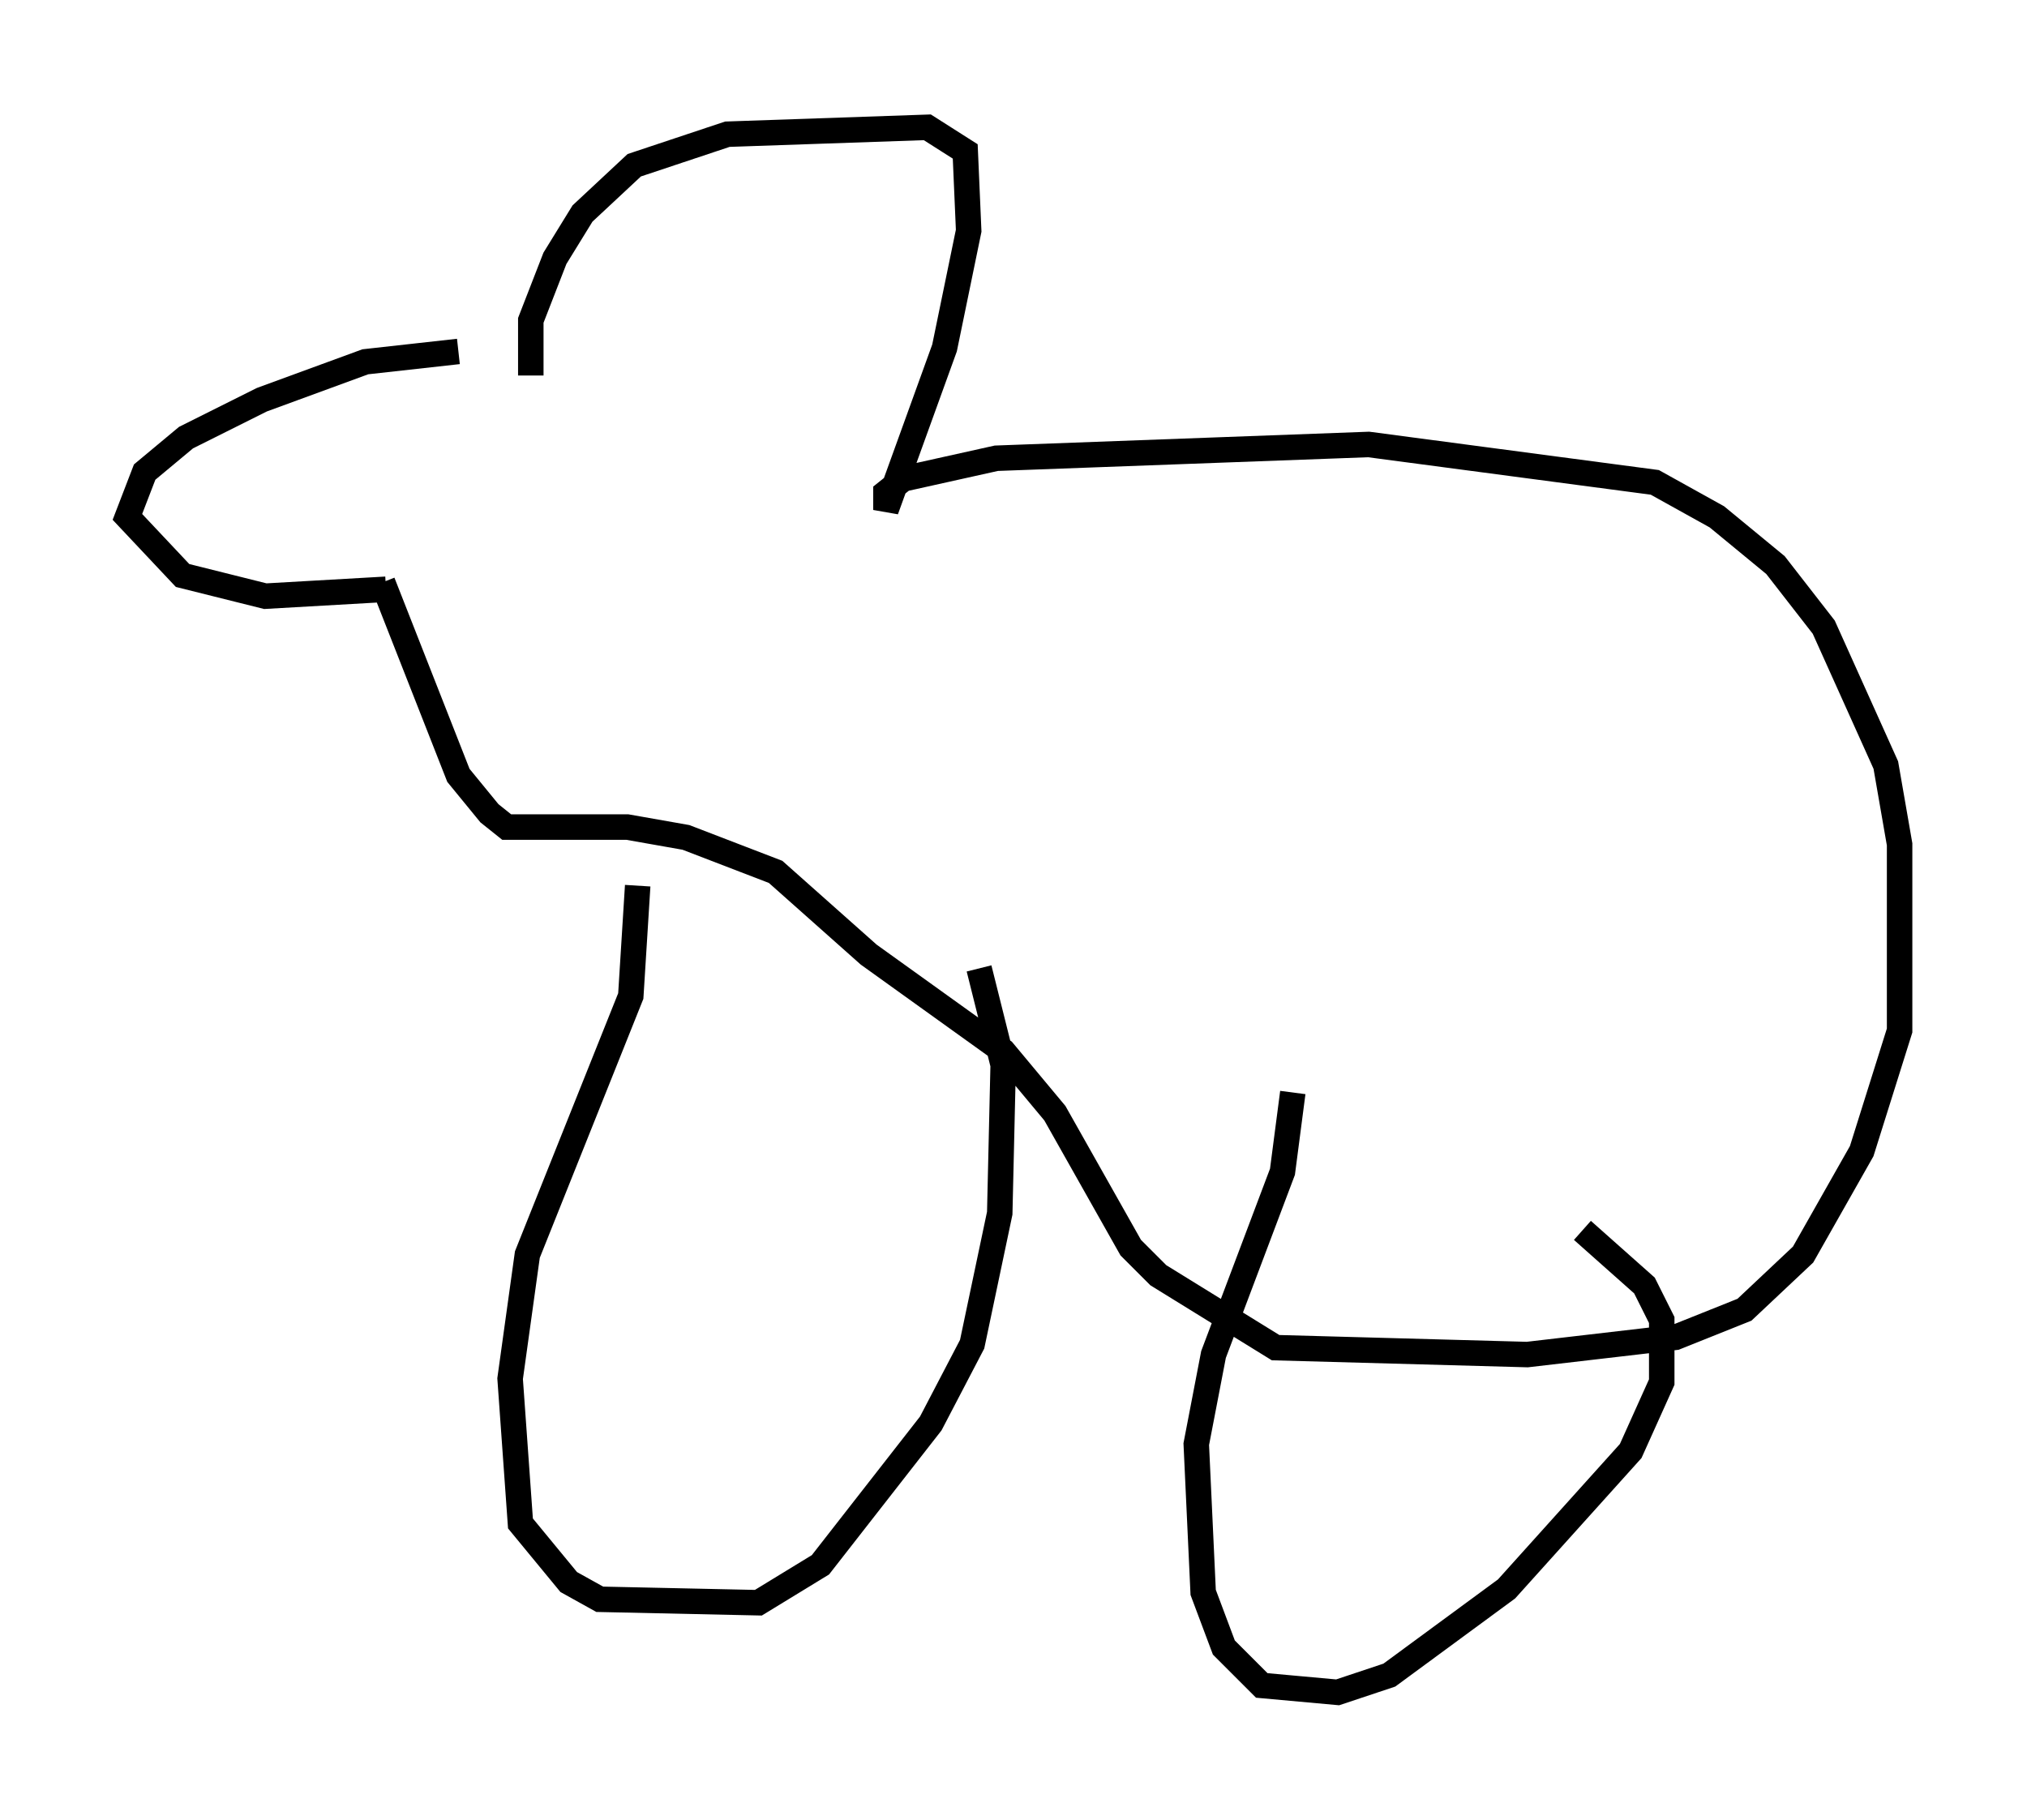 <?xml version="1.0" encoding="utf-8" ?>
<svg baseProfile="full" height="71.434" version="1.1" width="79.553" xmlns="http://www.w3.org/2000/svg" xmlns:ev="http://www.w3.org/2001/xml-events" xmlns:xlink="http://www.w3.org/1999/xlink"><defs /><rect fill="white" height="71.434" width="79.553" x="0" y="0" /><path d="M21.915, 14.066 m-3.924, -0.271 l-3.654, 0.406 -4.059, 1.488 l-2.977, 1.488 -1.624, 1.353 l-0.677, 1.759 2.165, 2.3 l3.248, 0.812 4.736, -0.271 m5.683, -8.39 l0.0, -2.165 0.947, -2.436 l1.083, -1.759 2.03, -1.894 l3.654, -1.218 7.848, -0.271 l1.488, 0.947 0.135, 3.112 l-0.947, 4.601 -2.3, 6.36 l0.0, -0.677 0.677, -0.541 l3.654, -0.812 14.614, -0.541 l11.231, 1.488 2.436, 1.353 l2.3, 1.894 1.894, 2.436 l2.436, 5.413 0.541, 3.112 l0.0, 7.307 -1.488, 4.736 l-2.3, 4.059 -2.3, 2.165 l-2.706, 1.083 -5.819, 0.677 l-9.878, -0.271 -4.601, -2.842 l-1.083, -1.083 -2.977, -5.277 l-2.03, -2.436 -5.277, -3.789 l-3.654, -3.248 -3.518, -1.353 l-2.3, -0.406 -4.736, 0.0 l-0.677, -0.541 -1.218, -1.488 l-2.977, -7.578 m10.013, 11.908 l-0.271, 4.33 -4.059, 10.149 l-0.677, 4.871 0.406, 5.683 l1.894, 2.3 1.218, 0.677 l6.225, 0.135 2.436, -1.488 l4.33, -5.548 1.624, -3.112 l1.083, -5.142 0.135, -5.819 l-0.947, -3.789 m12.314, 4.871 l-0.406, 3.112 -2.706, 7.172 l-0.677, 3.518 0.271, 5.819 l0.812, 2.165 1.488, 1.488 l2.977, 0.271 2.03, -0.677 l4.601, -3.383 4.871, -5.413 l1.218, -2.706 0.0, -2.436 l-0.677, -1.353 -2.436, -2.165 " fill="none" stroke="black" stroke-width="1" /></svg>